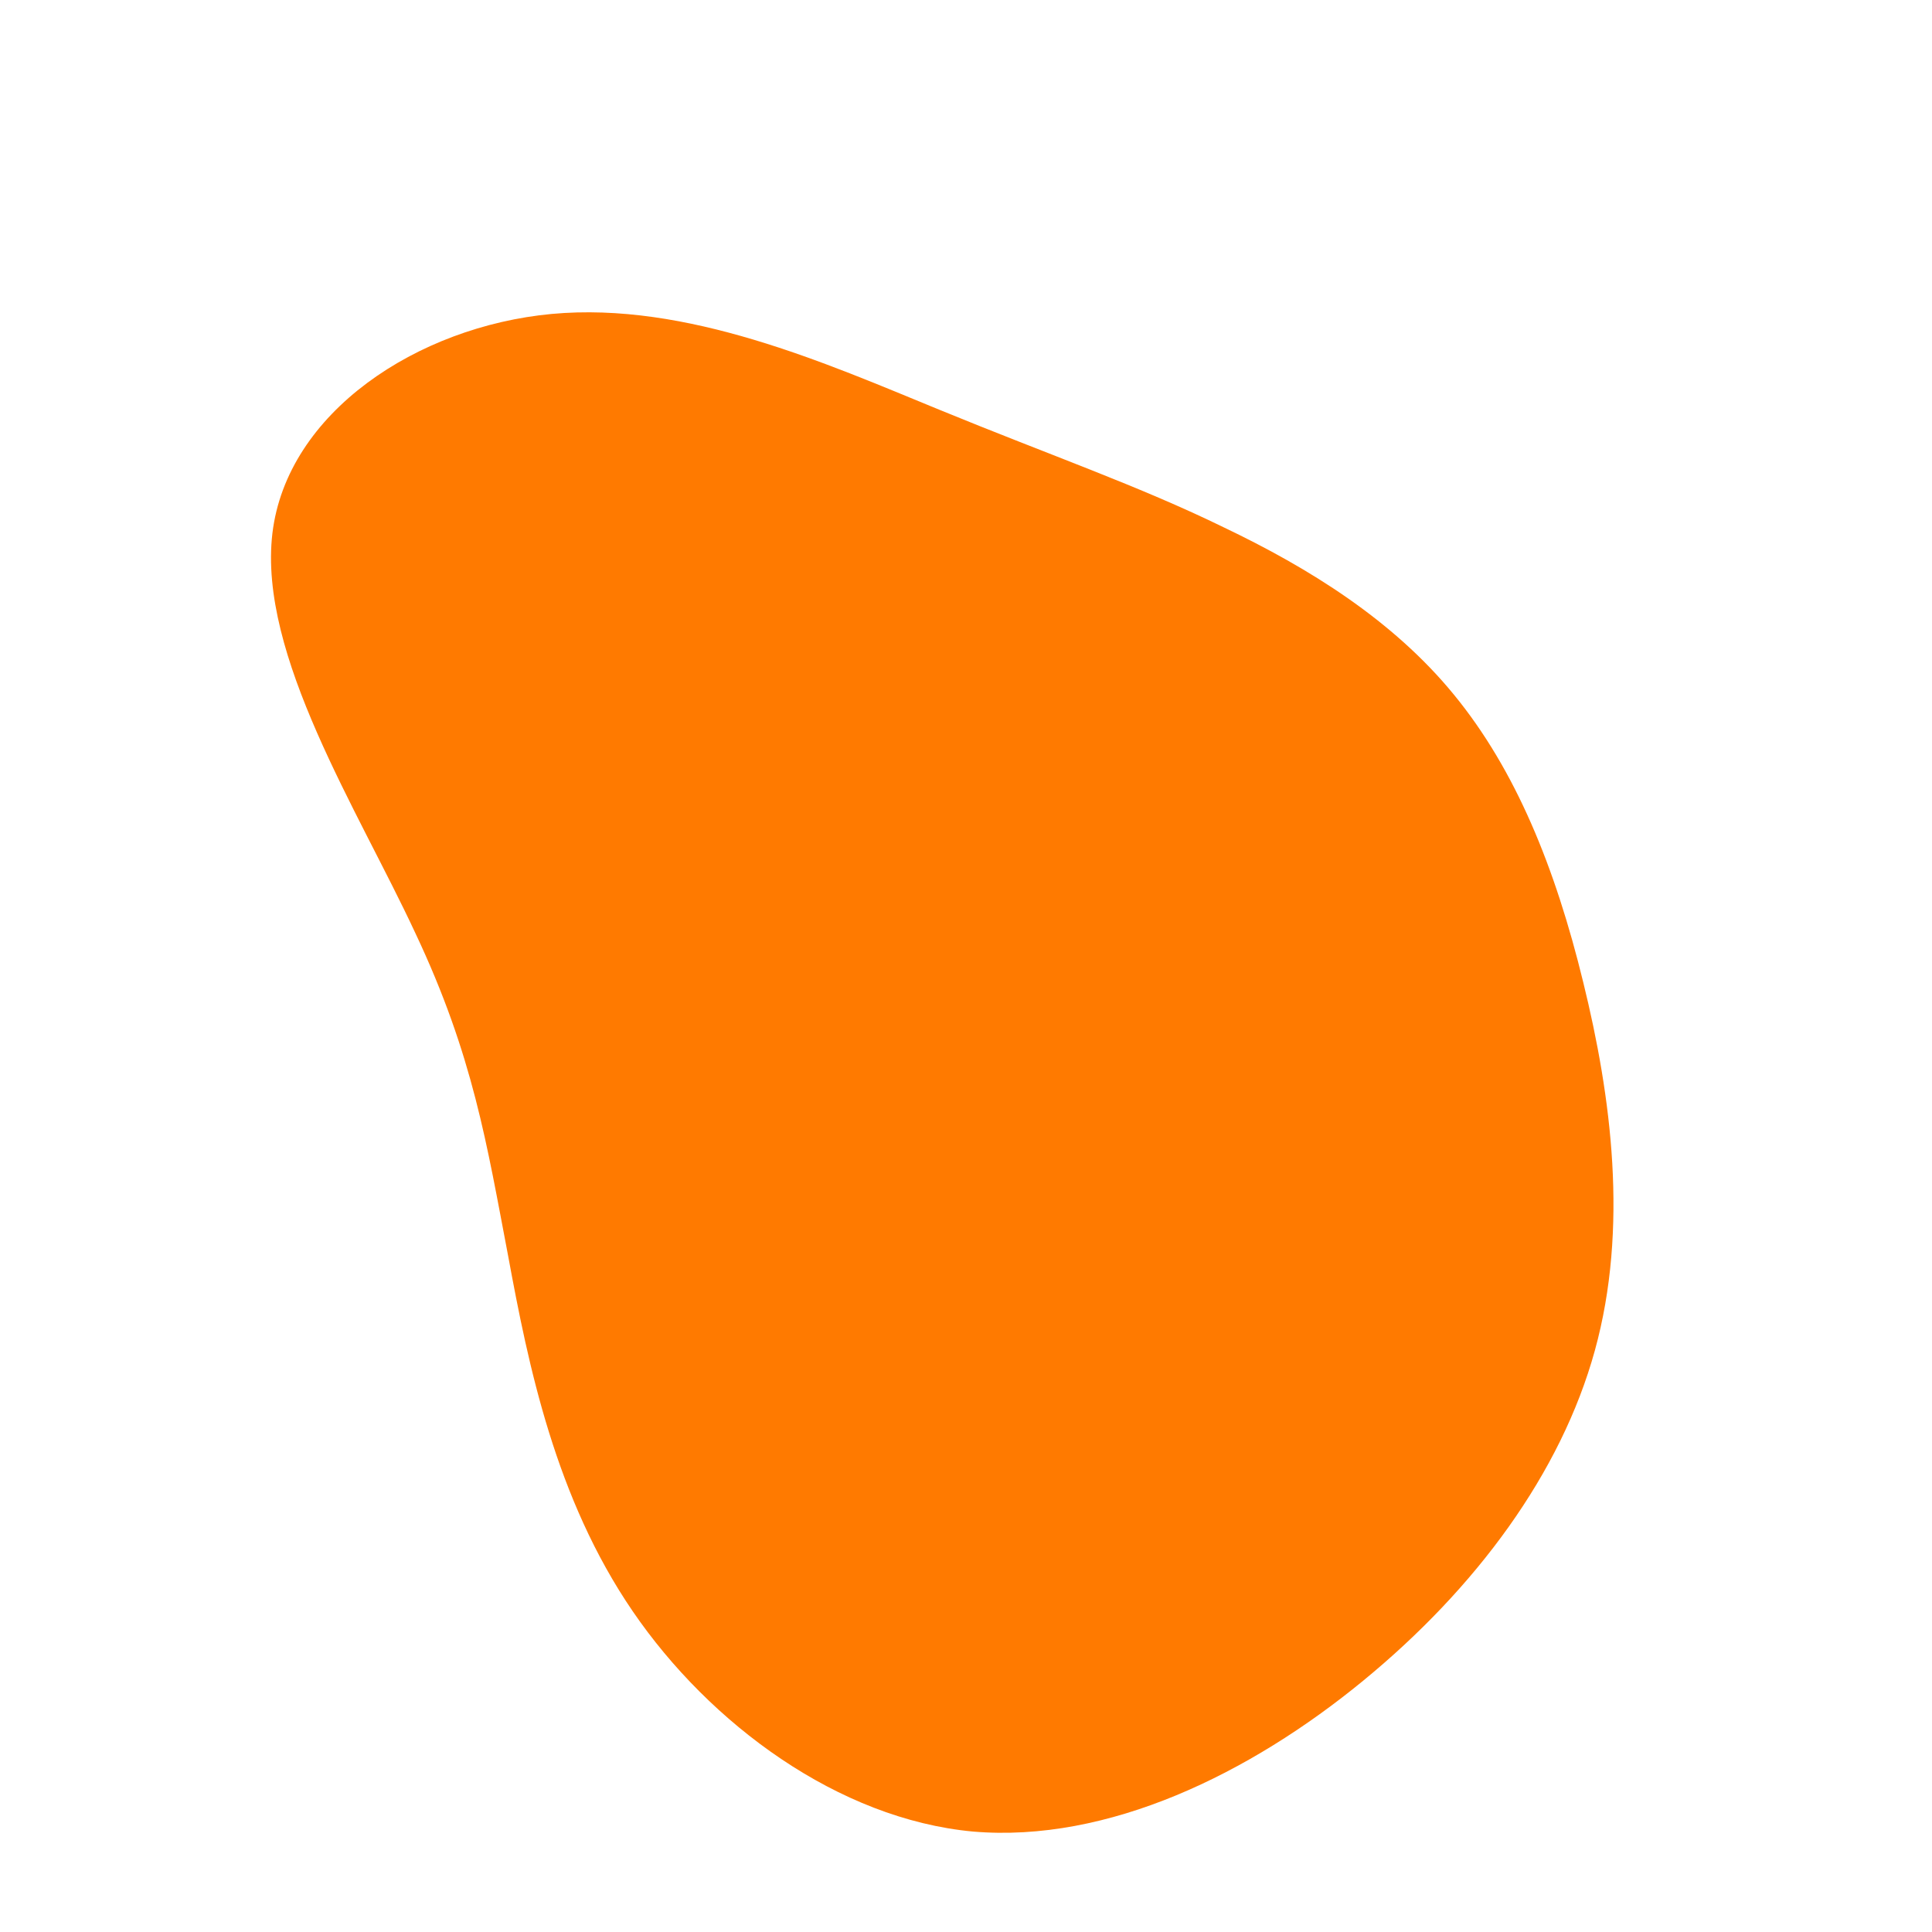 <?xml version="1.0" standalone="no"?>
<svg viewBox="0 0 200 200" xmlns="http://www.w3.org/2000/svg">
  <path fill="#FF7A00" d="M26.7,-45.4C35.5,-41.2,44.2,-35.8,50.5,-28.1C56.9,-20.3,61,-10.2,63.9,1.7C66.8,13.5,68.6,27.1,65.1,39.8C61.6,52.5,52.8,64.4,41.1,74C29.4,83.6,14.7,90.8,0.7,89.6C-13.2,88.3,-26.5,78.5,-34.5,66.8C-42.5,55.1,-45.3,41.4,-47.4,30C-49.6,18.5,-51,9.3,-57,-3.4C-62.9,-16.1,-73.3,-32.2,-71.8,-44.8C-70.3,-57.3,-56.8,-66.2,-42.9,-67.5C-28.9,-68.8,-14.5,-62.4,-2.8,-57.6C8.9,-52.8,17.9,-49.7,26.7,-45.4Z" transform="translate(100 100)" />
</svg>
